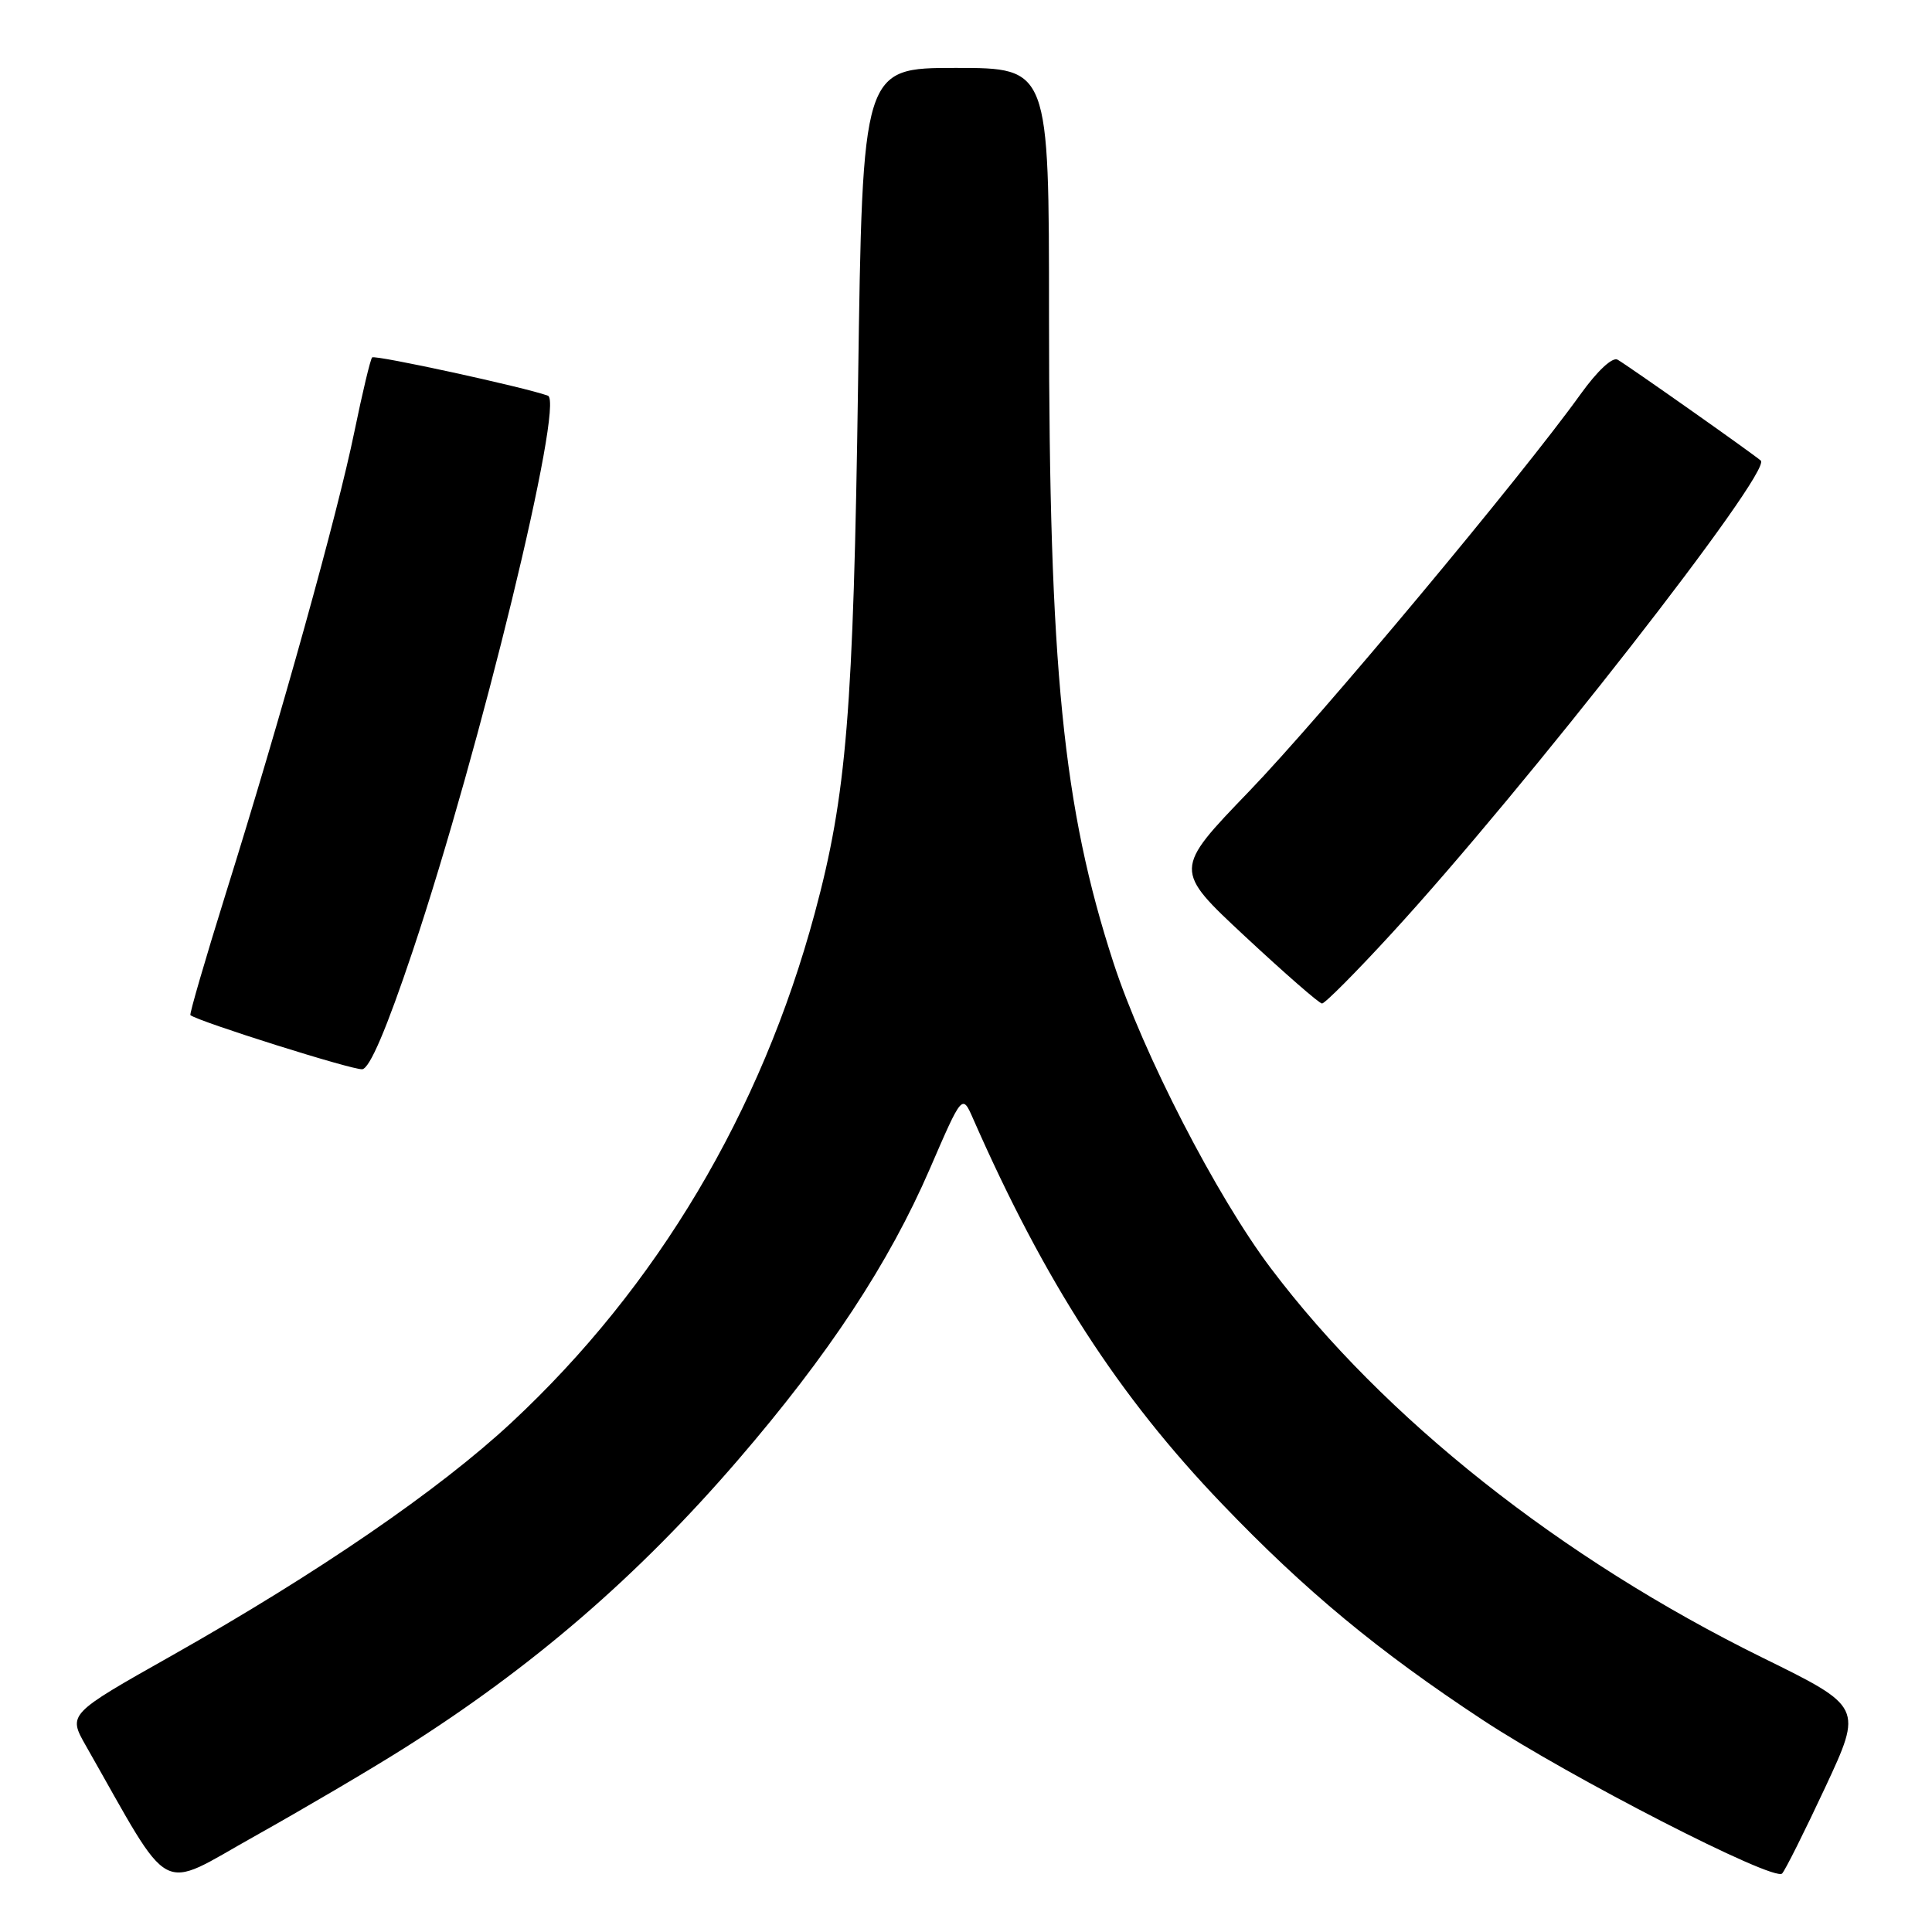 <?xml version="1.0" encoding="UTF-8" standalone="no"?>
<!DOCTYPE svg PUBLIC "-//W3C//DTD SVG 1.1//EN" "http://www.w3.org/Graphics/SVG/1.1/DTD/svg11.dtd" >
<svg xmlns="http://www.w3.org/2000/svg" xmlns:xlink="http://www.w3.org/1999/xlink" version="1.1" viewBox="0 0 256 256">
 <g >
 <path fill="currentColor"
d=" M 53.50 231.68 C 70.58 220.89 84.49 208.89 97.75 193.50 C 109.80 179.51 117.78 167.41 123.21 154.87 C 127.50 144.95 127.50 144.95 128.94 148.23 C 138.45 169.87 148.20 184.97 161.95 199.30 C 172.97 210.80 182.59 218.77 196.49 227.92 C 208.03 235.51 235.04 249.37 236.14 248.25 C 236.54 247.84 239.11 242.70 241.85 236.84 C 246.82 226.18 246.82 226.18 233.52 219.64 C 206.80 206.48 183.36 187.91 168.37 168.02 C 161.20 158.51 151.47 139.62 147.55 127.60 C 140.85 107.03 139.00 88.51 139.00 41.85 C 139.00 9.00 139.00 9.00 126.64 9.00 C 114.29 9.00 114.29 9.00 113.70 50.75 C 113.08 94.31 112.18 105.34 107.96 121.00 C 100.86 147.35 87.07 170.52 67.80 188.47 C 58.18 197.43 42.14 208.43 22.70 219.41 C 9.00 227.14 9.00 227.14 11.38 231.32 C 23.03 251.78 20.76 250.56 33.76 243.30 C 40.21 239.69 49.10 234.46 53.50 231.68 Z  M 54.69 126.00 C 63.61 99.34 74.83 53.23 72.60 52.43 C 69.49 51.30 49.67 46.99 49.31 47.36 C 49.08 47.59 48.02 52.04 46.95 57.24 C 44.75 68.01 37.24 95.00 29.92 118.39 C 27.19 127.14 25.08 134.39 25.23 134.51 C 26.30 135.37 46.81 141.83 48.00 141.68 C 49.00 141.56 51.24 136.29 54.69 126.00 Z  M 184.34 123.75 C 202.03 104.51 234.91 62.40 233.31 61.03 C 232.17 60.04 215.75 48.47 214.34 47.66 C 213.66 47.27 211.66 49.13 209.42 52.25 C 201.58 63.17 175.11 94.89 165.50 104.87 C 155.50 115.25 155.50 115.25 165.00 124.10 C 170.23 128.97 174.80 132.96 175.17 132.97 C 175.54 132.99 179.67 128.84 184.34 123.75 Z "/>
</g>
</svg>